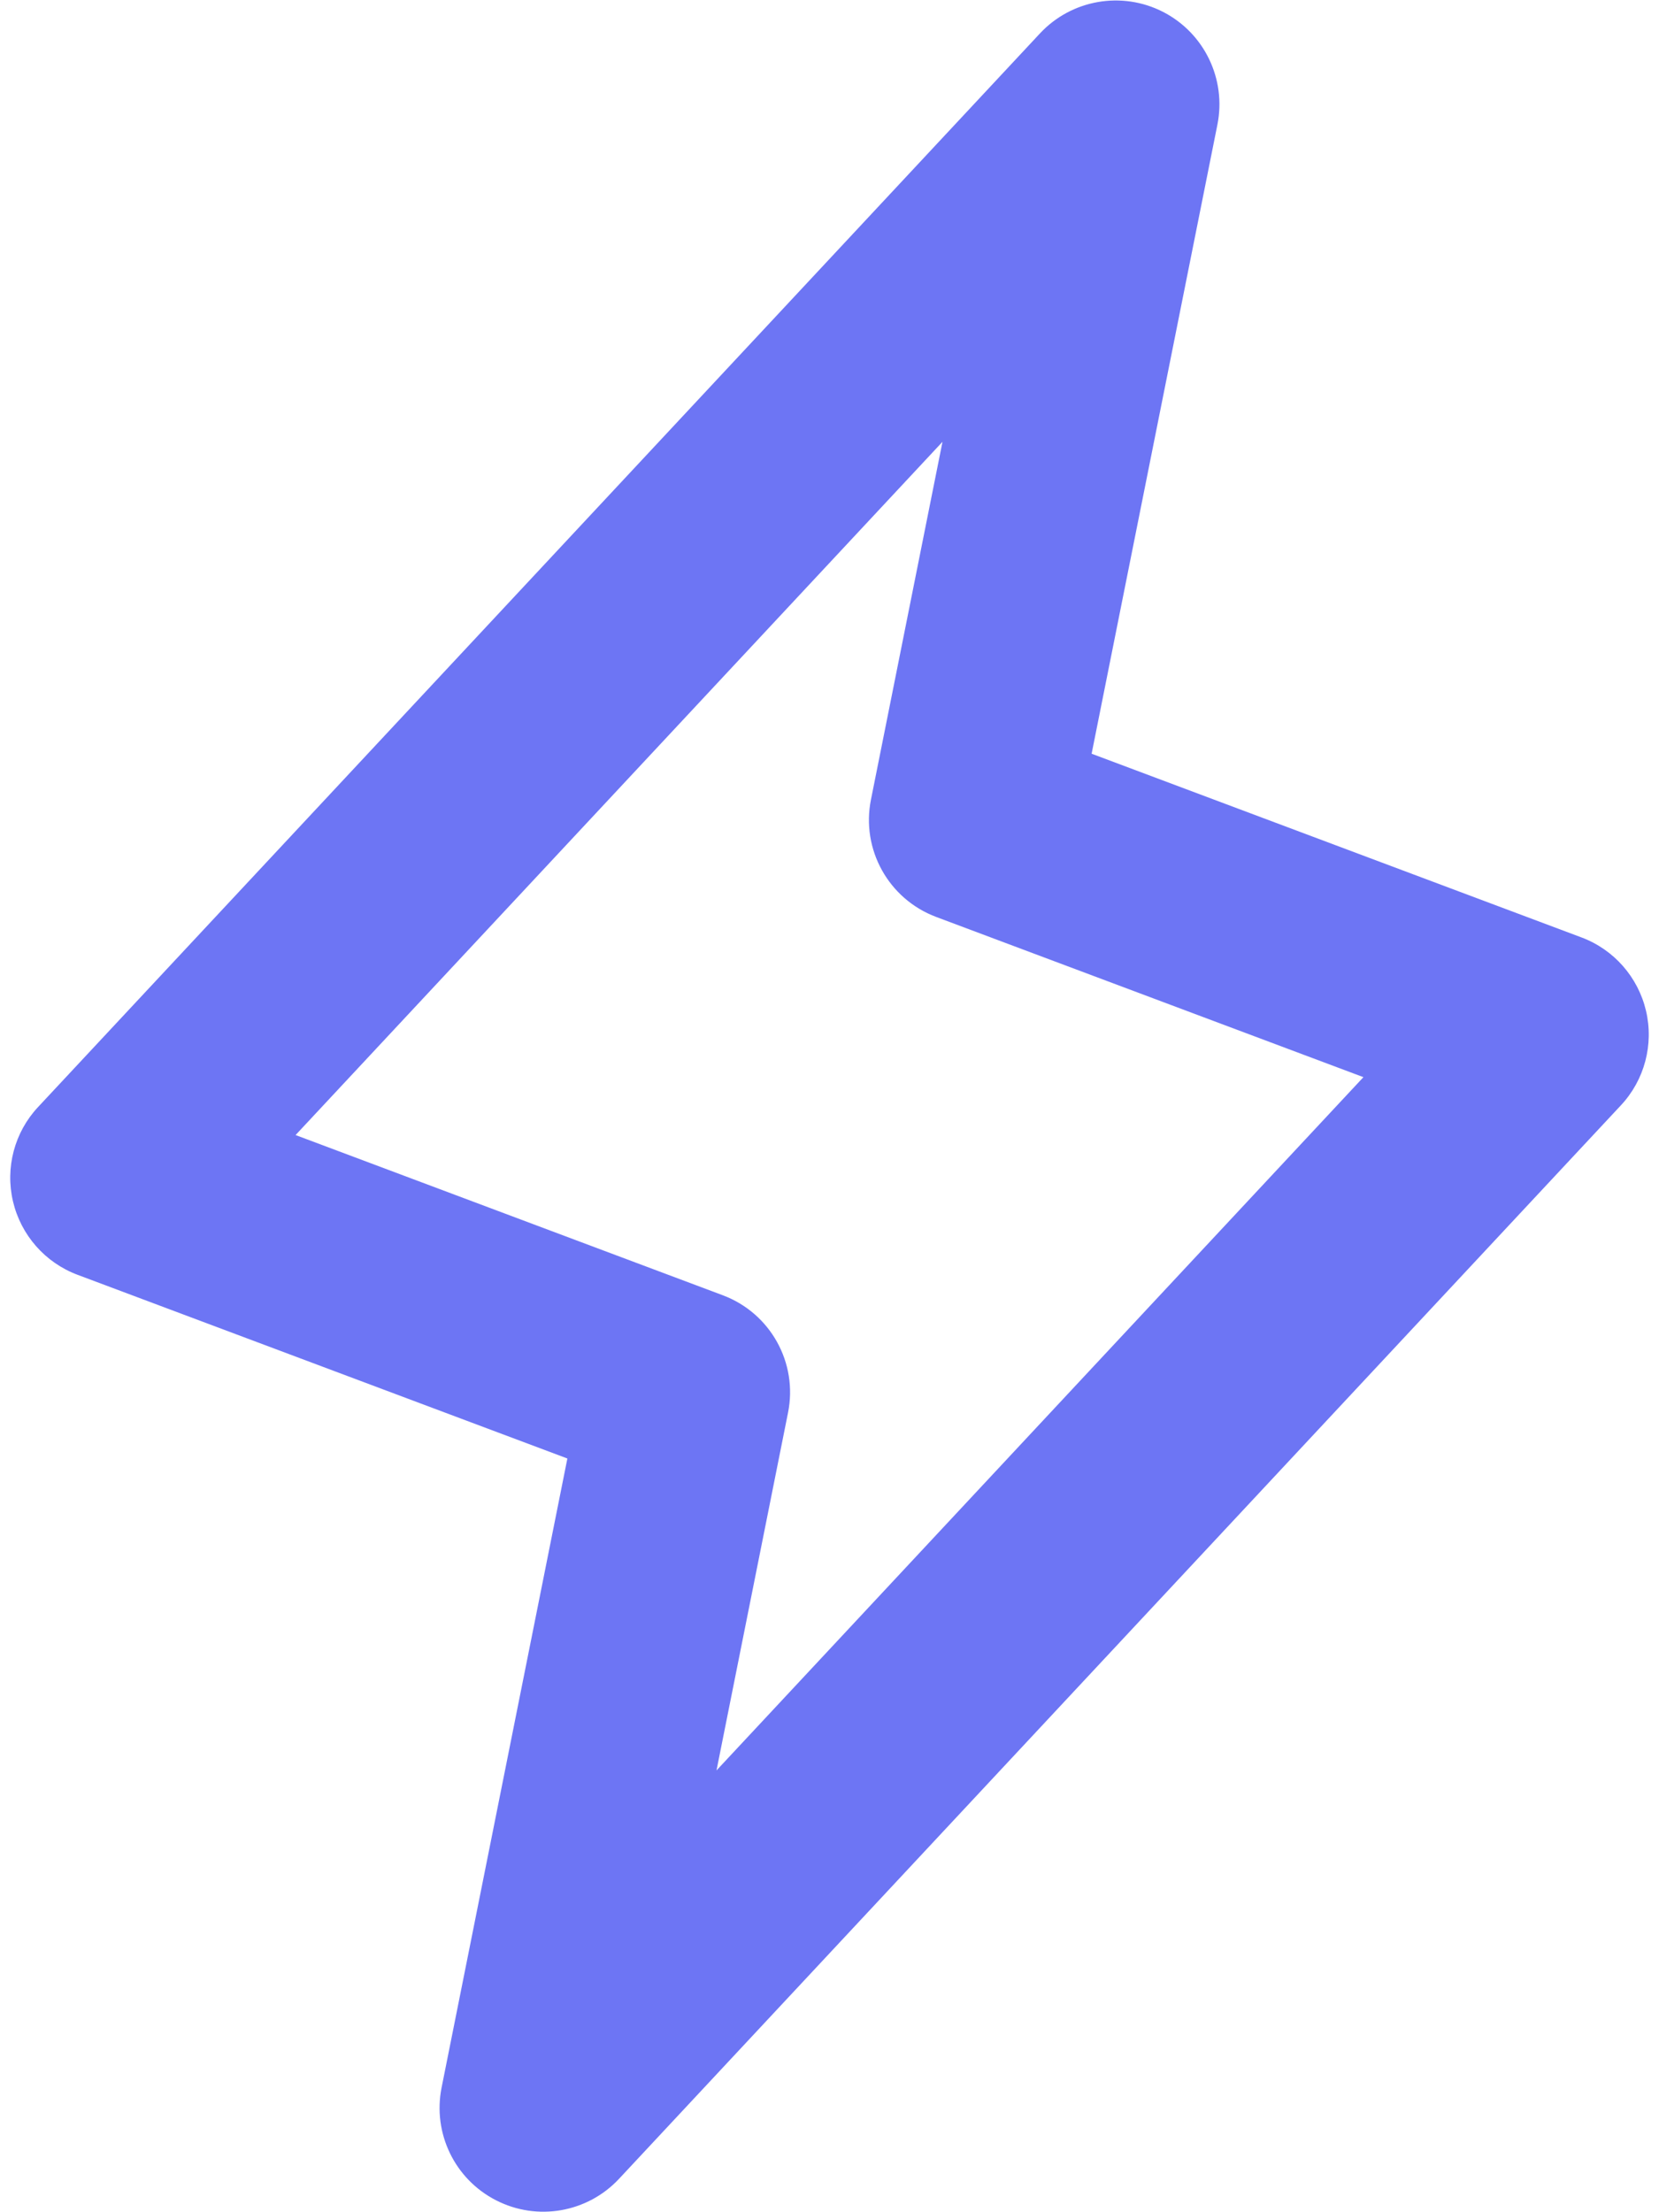 <svg width="18" height="24" viewBox="0 0 18 24" fill="none" xmlns="http://www.w3.org/2000/svg">
<path fill-rule="evenodd" clip-rule="evenodd" d="M12.619 0.129C13.067 0.359 13.307 0.858 13.209 1.351L11.844 8.177L17.159 10.17C17.511 10.302 17.773 10.601 17.859 10.966C17.945 11.332 17.843 11.717 17.587 11.991L6.717 23.637C6.374 24.005 5.828 24.1 5.381 23.87C4.933 23.641 4.693 23.142 4.791 22.649L6.156 15.823L0.841 13.83C0.489 13.698 0.227 13.399 0.141 13.034C0.055 12.668 0.157 12.283 0.414 12.009L11.283 0.363C11.626 -0.005 12.172 -0.1 12.619 0.129ZM3.207 12.314L7.842 14.052C8.359 14.246 8.659 14.785 8.55 15.326L7.774 19.207L14.793 11.686L10.158 9.948C9.641 9.754 9.341 9.215 9.45 8.674L10.226 4.793L3.207 12.314Z" fill="#6D75F4"/>
</svg>
